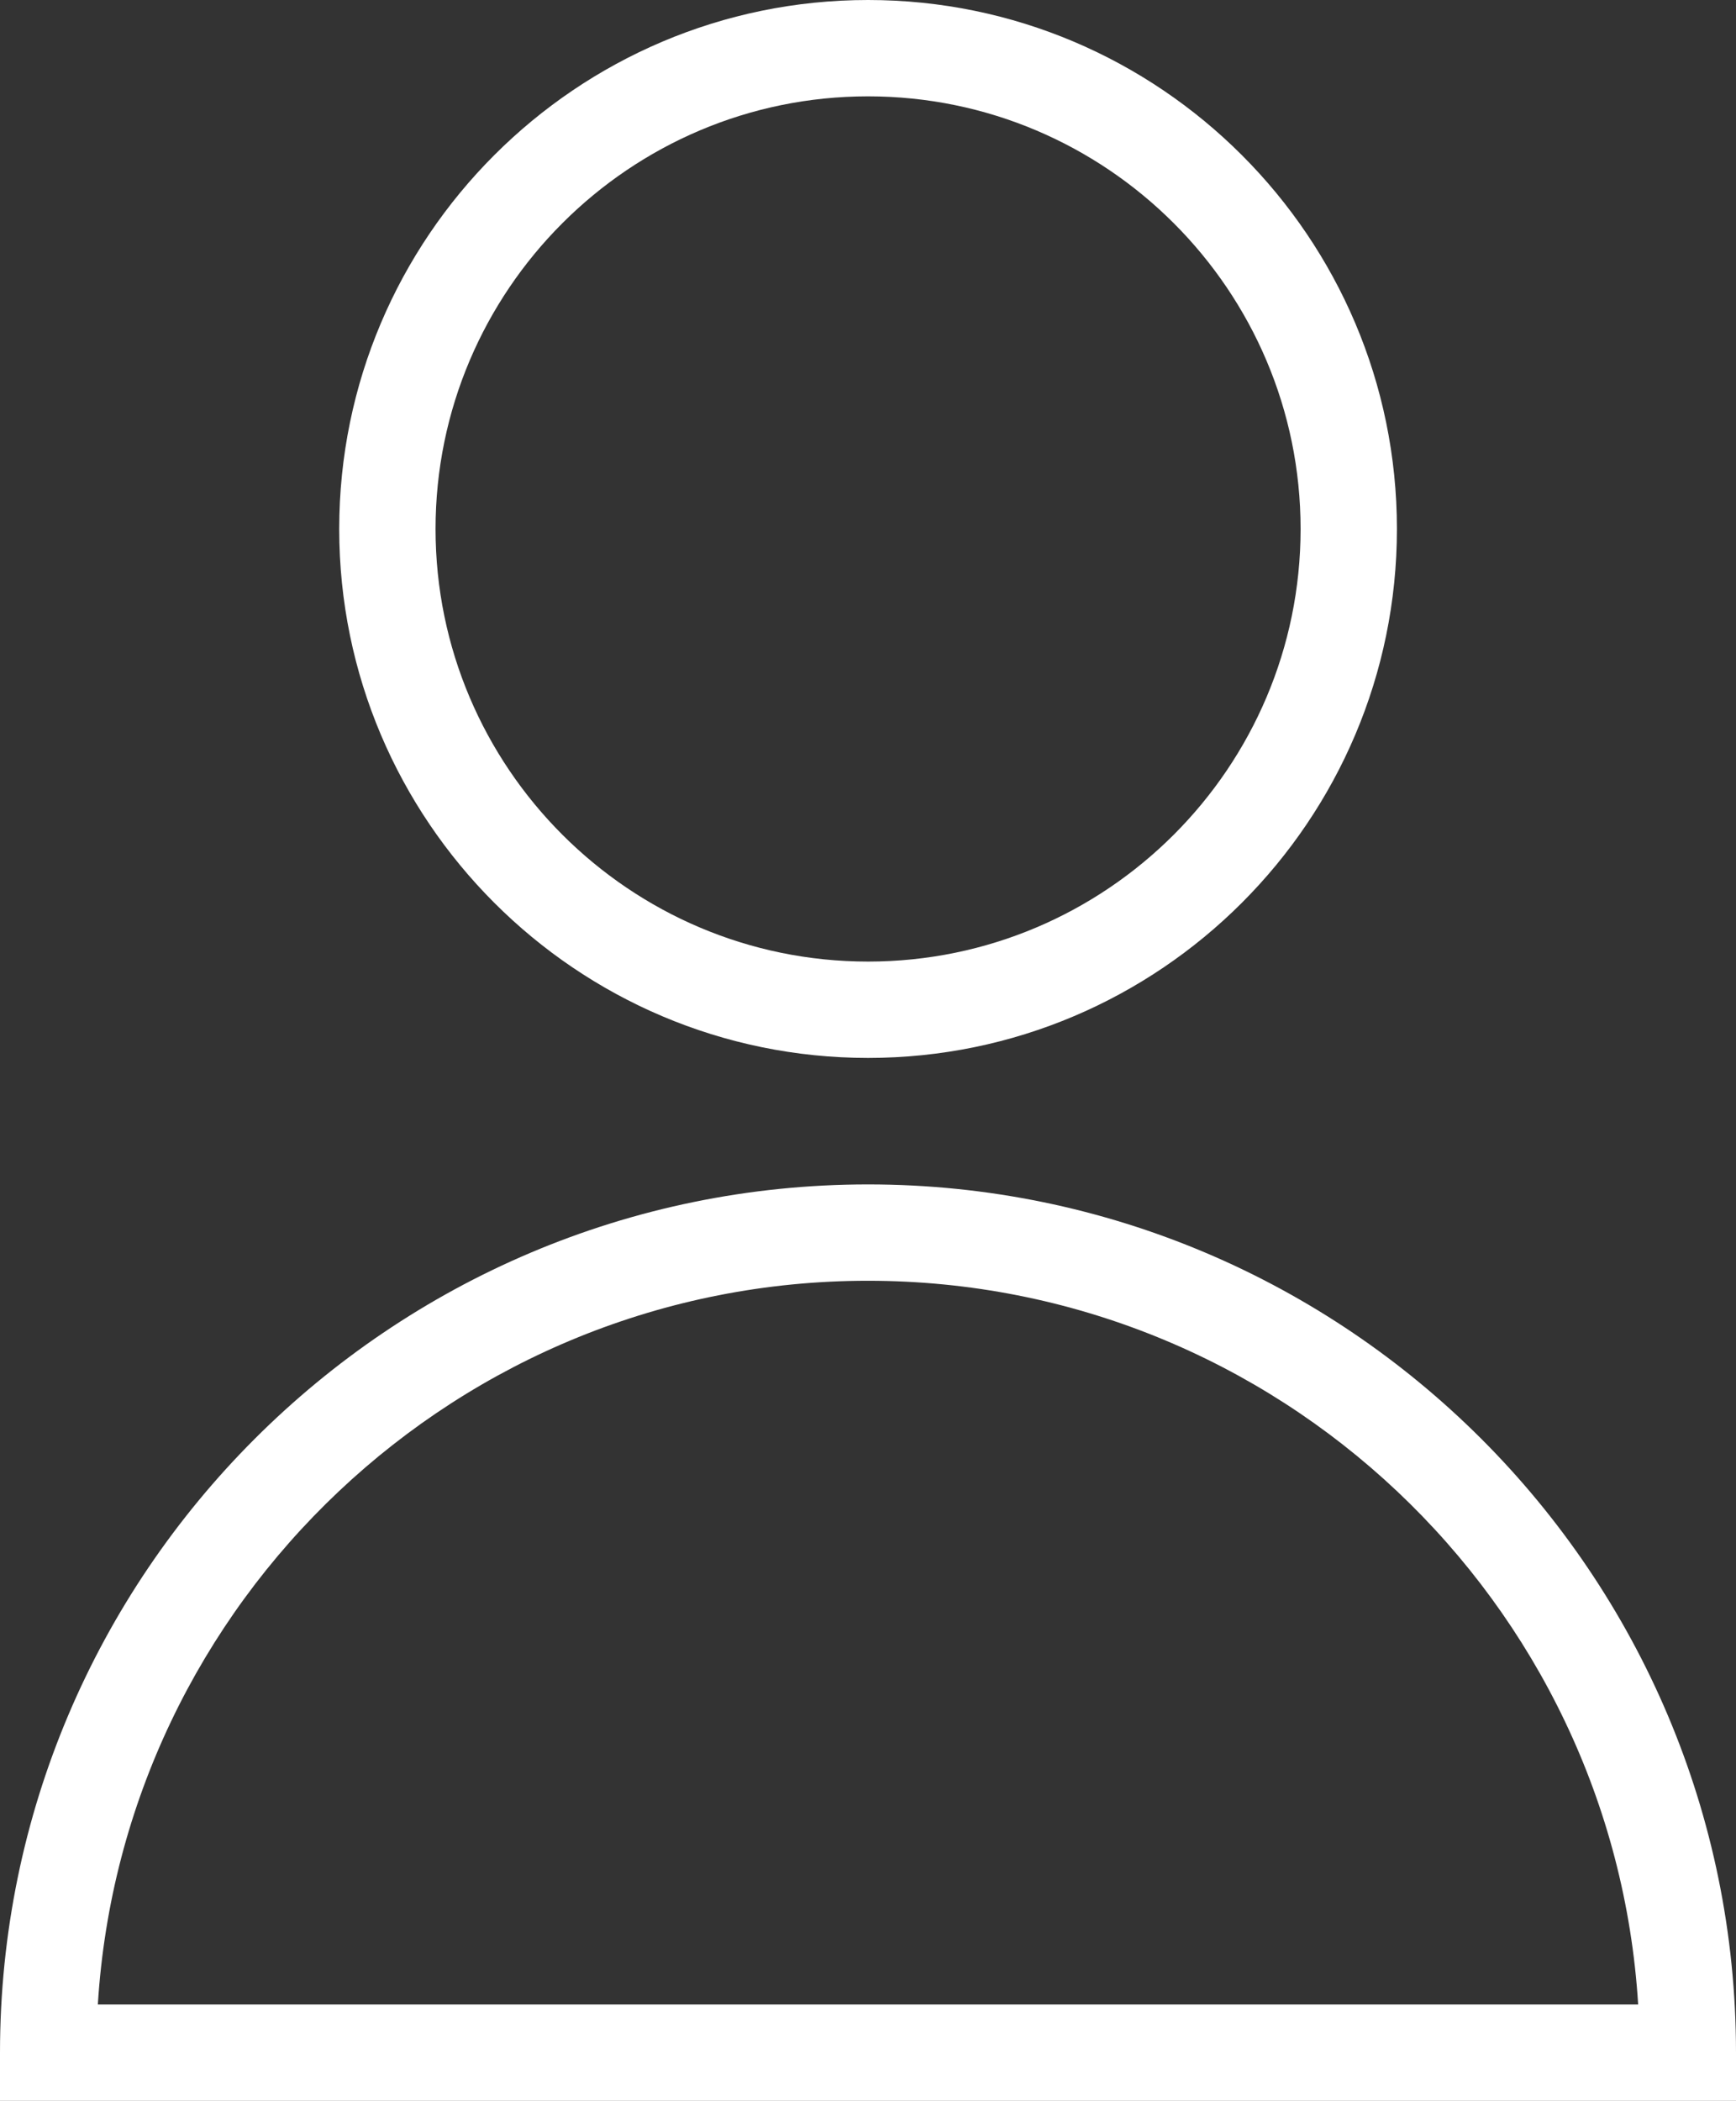<?xml version="1.0" encoding="UTF-8"?>
<svg id="_레이어_2" data-name="레이어 2" xmlns="http://www.w3.org/2000/svg" viewBox="0 0 126.15 152.63">
  <rect x="0" y="0" width="126.15" height="152.63" fill="#333333" stroke="none"/>
  <defs>
    <style>
      .cls-1 {
        fill: #fff;
        stroke-width: 0px;
      }
    </style>
  </defs>
  <g id="_레이어_1-2" data-name="레이어 1">
    <g>
      <path class="cls-1" d="m63.08,76.86c-21.19,0-38.43-17.24-38.43-38.43S41.89,0,63.08,0s38.43,17.24,38.43,38.43-17.24,38.43-38.43,38.43Zm0-69.86c-17.33,0-31.43,14.1-31.43,31.43s14.1,31.43,31.43,31.43,31.43-14.1,31.43-31.43-14.1-31.43-31.43-31.43Z"/>
      <path class="cls-1" d="m126.15,152.63H0v-3.5c0-34.78,28.3-63.08,63.08-63.08s63.07,28.3,63.07,63.08v3.5Zm-119.04-7h111.93c-1.81-29.3-26.22-52.58-55.97-52.58S8.92,116.34,7.11,145.63Z"/>
    </g>
  </g>
</svg>